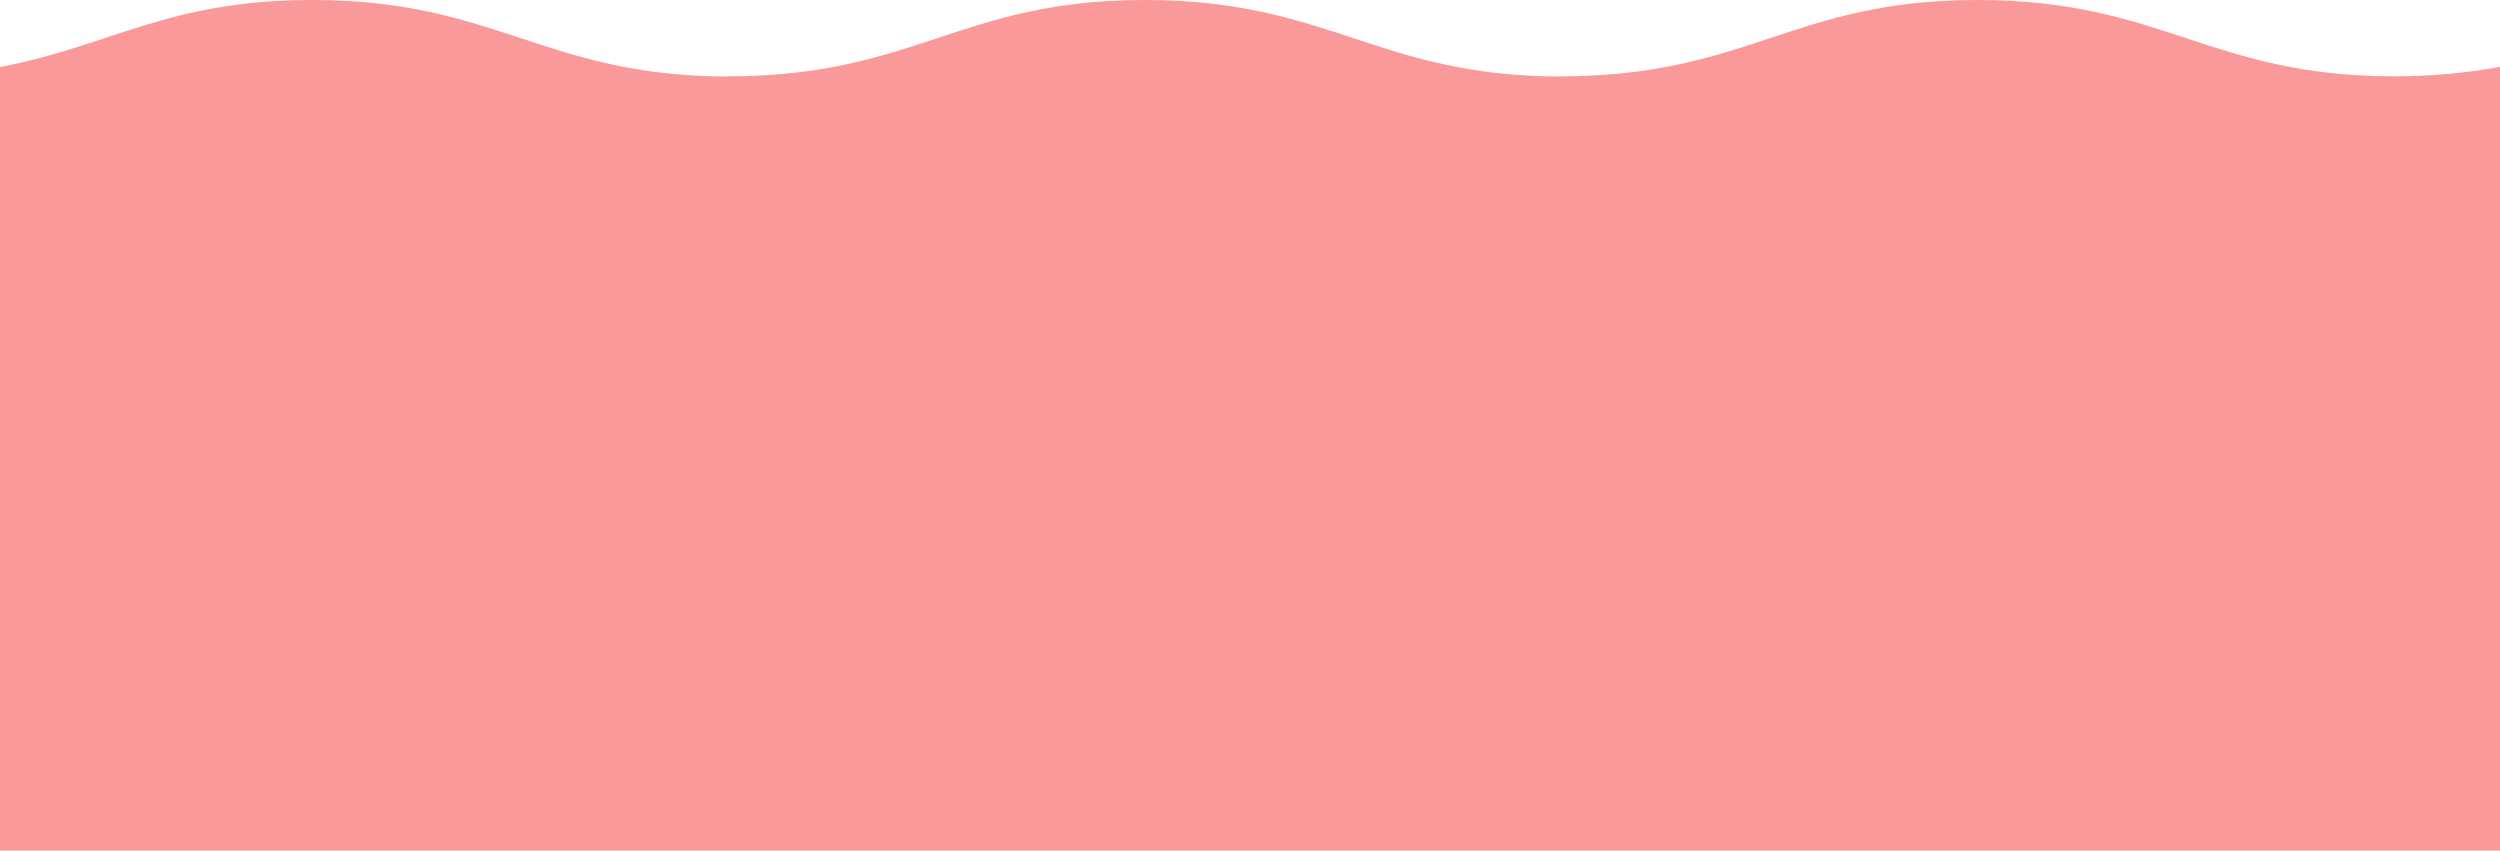 <?xml version="1.0" encoding="utf-8"?>
<svg version="1.1" id="Layer_1" xmlns="http://www.w3.org/2000/svg" xmlns:xlink="http://www.w3.org/1999/xlink" x="0px" y="0px"
	 viewBox="0 0 1261 429" enable-background="new 0 0 1261 429" xml:space="preserve">
<path id="XMLID_176_" fill="#FA9999" d="M1207,38.5L1207,38.5C1114.3,38.3,1090.7,0,997.5,0C904,0,881.9,38.5,787,38.5v0.1
	C694.3,38.3,670.7,0,577.5,0C484,0,461.9,38.5,367,38.5v0.1C274.3,38.3,250.7,0,157.5,0C84.3,0,54.9,23.6,0,33.8V429h367h0.8H787
	h0.8H1207h0.8h53.2V33.7C1245.5,36.6,1228.1,38.5,1207,38.5z"/>
</svg>
